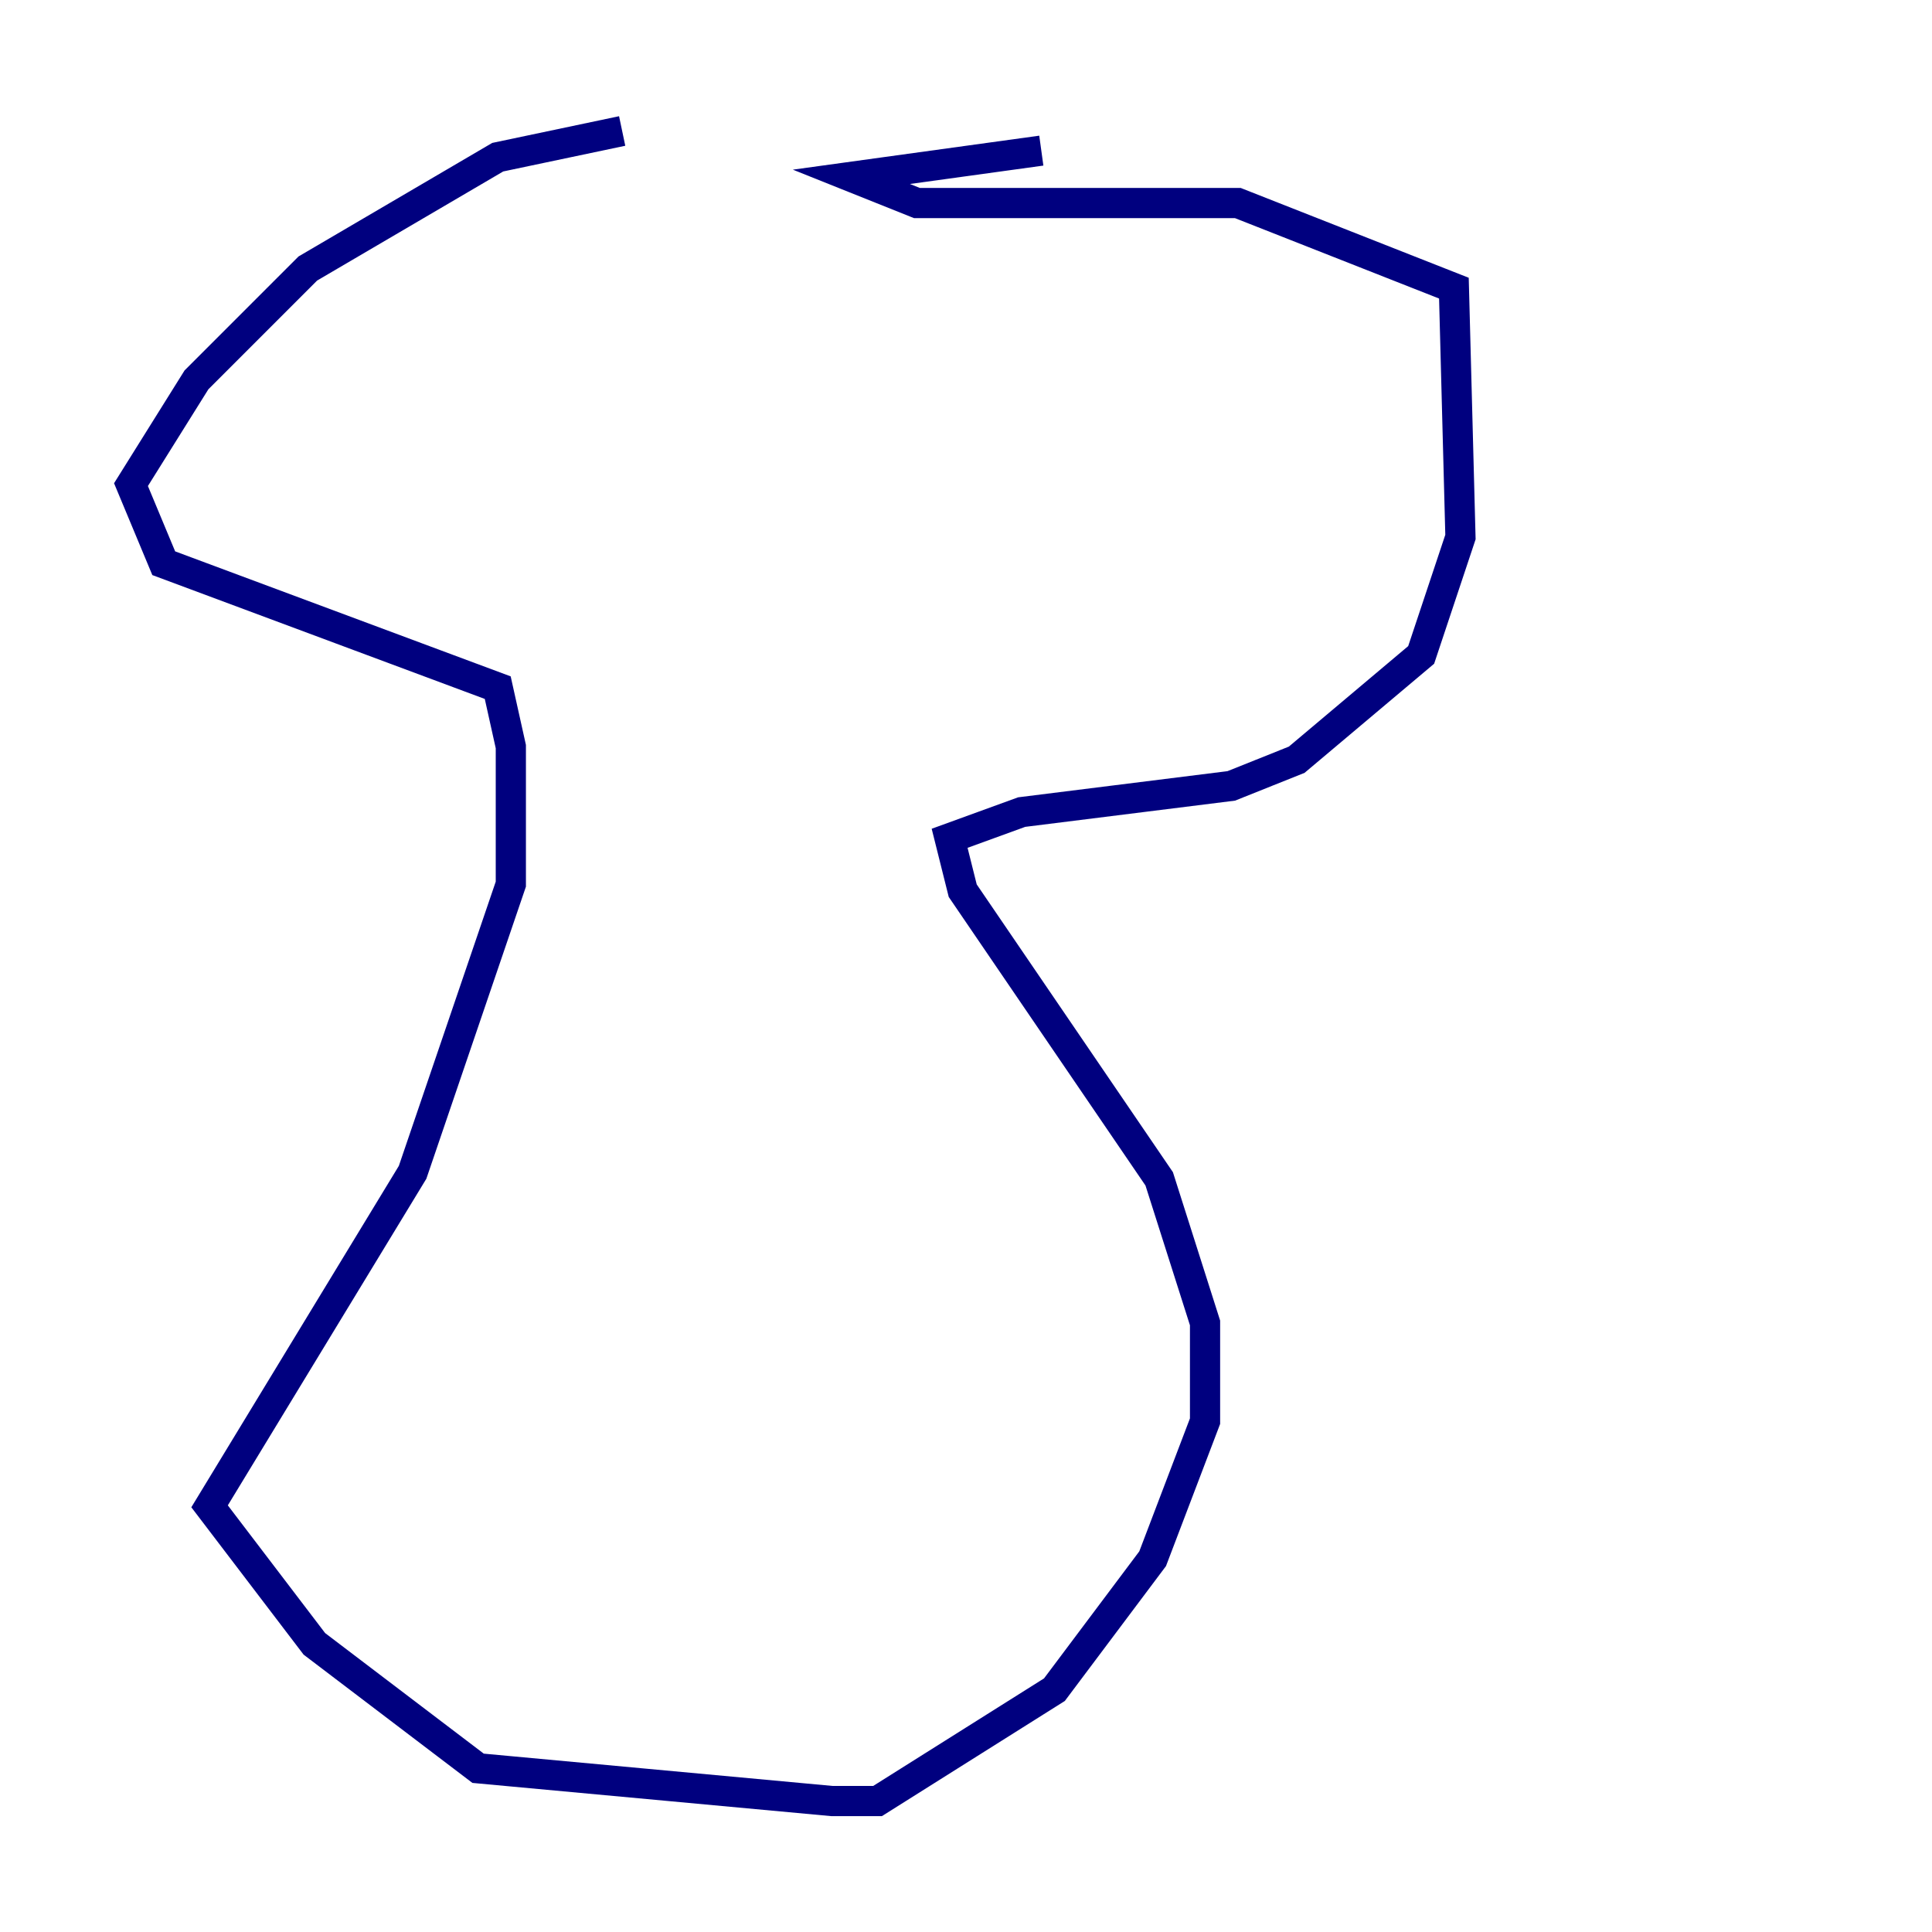 <?xml version="1.0" encoding="utf-8" ?>
<svg baseProfile="tiny" height="128" version="1.2" viewBox="0,0,128,128" width="128" xmlns="http://www.w3.org/2000/svg" xmlns:ev="http://www.w3.org/2001/xml-events" xmlns:xlink="http://www.w3.org/1999/xlink"><defs /><polyline fill="none" points="41.22,8.678 32.976,10.414 20.393,17.79 13.017,25.166 8.678,32.108 10.848,37.315 32.976,45.559 33.844,49.464 33.844,58.576 27.336,77.668 13.885,99.797 20.827,108.909 31.675,117.153 55.105,119.322 58.142,119.322 69.858,111.946 76.366,103.268 79.837,94.156 79.837,87.647 76.8,78.102 63.783,59.01 62.915,55.539 67.688,53.803 81.573,52.068 85.912,50.332 94.156,43.39 96.759,35.58 96.325,19.091 82.007,13.451 60.746,13.451 56.407,11.715 68.99,9.98" stroke="#00007f" stroke-width="2" /></svg>